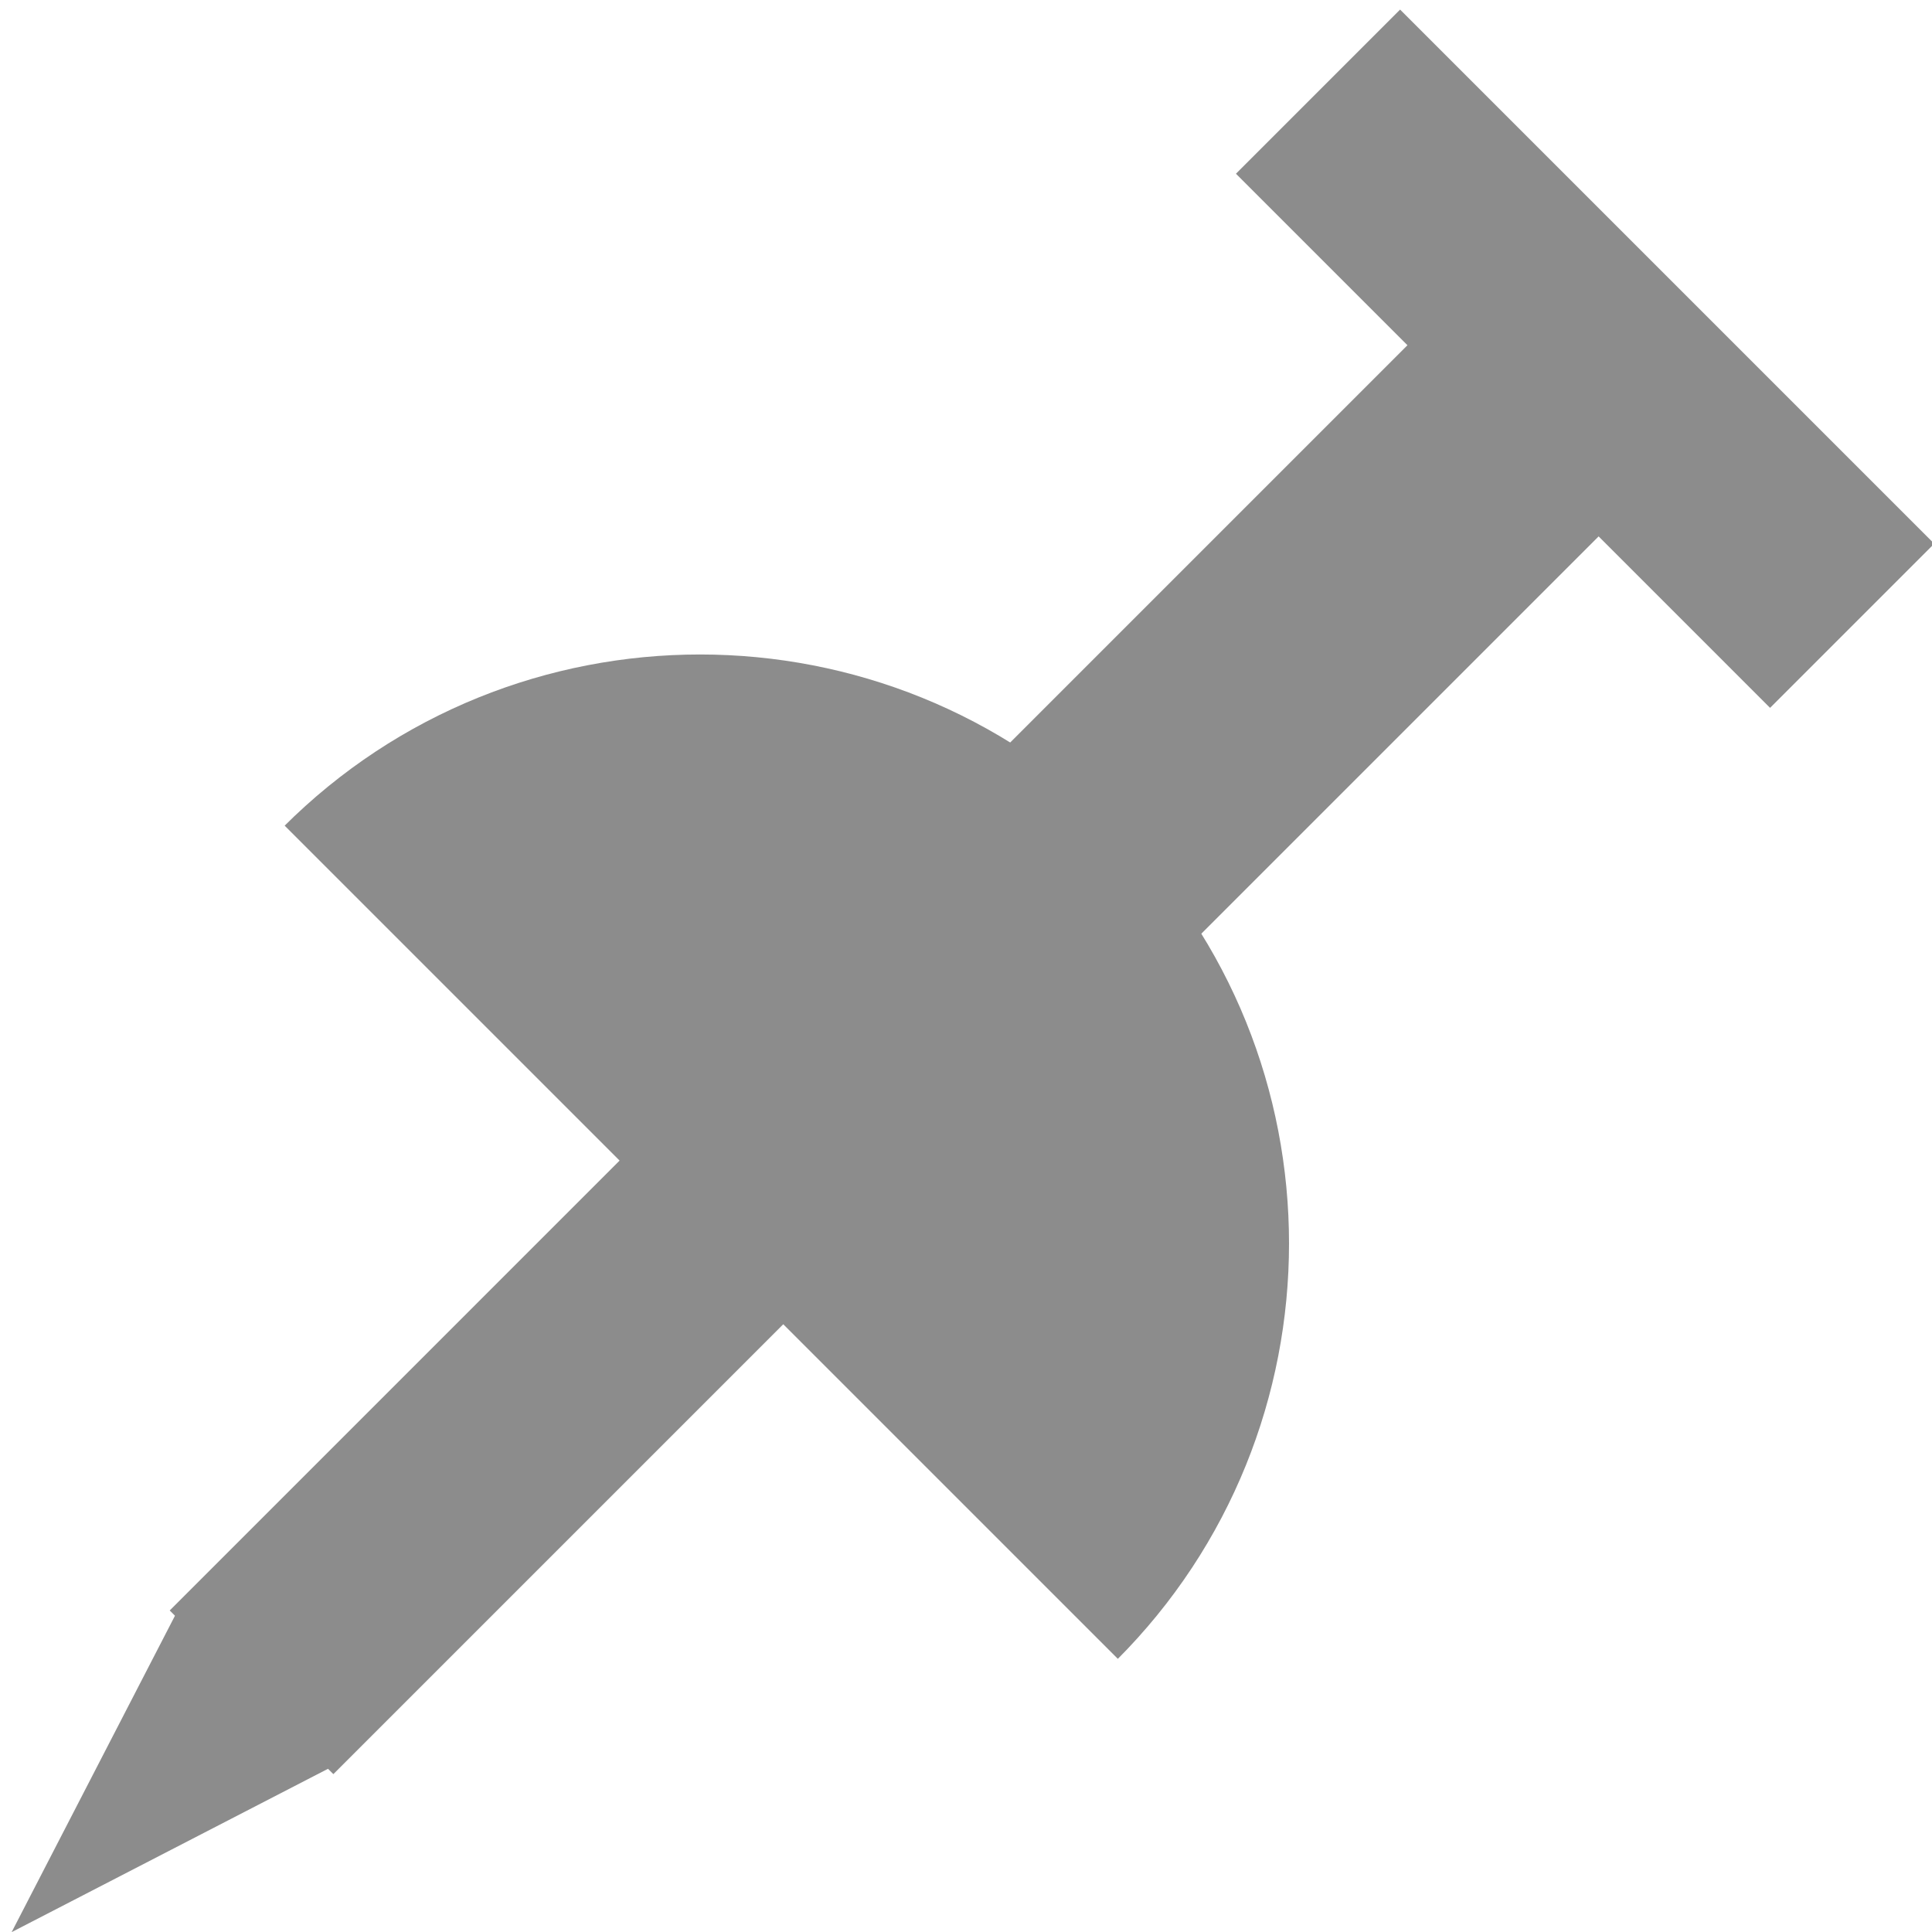 <svg xmlns="http://www.w3.org/2000/svg" xmlns:xlink="http://www.w3.org/1999/xlink" width="500" zoomAndPan="magnify" viewBox="0 0 375 375" height="500" preserveAspectRatio="xMidYMid meet" version="1.0"><defs><clipPath id="f40f7a55fc"><path d="M 239 1 L 375 1 L 375 138 L 239 138 Z M 239 1 " clip-rule="nonzero"/></clipPath><clipPath id="9da7ef7963"><path d="M 271.758 1.859 L 375.438 105.535 L 343.574 137.398 L 239.898 33.719 Z M 271.758 1.859 " clip-rule="nonzero"/></clipPath><clipPath id="966fa67eab"><path d="M 167 39 L 338 39 L 338 210 L 167 210 Z M 167 39 " clip-rule="nonzero"/></clipPath><clipPath id="5d9f5f16d6"><path d="M 300.832 39.359 L 337.941 76.465 L 204.625 209.781 L 167.52 172.672 Z M 300.832 39.359 " clip-rule="nonzero"/></clipPath><clipPath id="a669c2088d"><path d="M 55 127 L 251 127 L 251 323 L 55 323 Z M 55 127 " clip-rule="nonzero"/></clipPath><clipPath id="60102c1050"><path d="M 135.711 79.5 L 297.992 241.781 L 217.383 322.391 L 55.102 160.109 Z M 135.711 79.5 " clip-rule="nonzero"/></clipPath><clipPath id="37ab8b34ff"><path d="M 135.711 79.5 L 297.992 241.781 L 217.383 322.391 L 55.102 160.109 Z M 135.711 79.5 " clip-rule="nonzero"/></clipPath><clipPath id="67013c31ae"><path d="M 32 75 L 303 75 L 303 345 L 32 345 Z M 32 75 " clip-rule="nonzero"/></clipPath><clipPath id="4470ec269e"><path d="M 270.324 75.207 L 302.094 106.977 L 64.707 344.359 L 32.941 312.59 Z M 270.324 75.207 " clip-rule="nonzero"/></clipPath><clipPath id="0f3b07c114"><path d="M 2 309 L 68 309 L 68 375 L 2 375 Z M 2 309 " clip-rule="nonzero"/></clipPath><clipPath id="467544533e"><path d="M 18.074 390.844 L -13.562 359.207 L 36.117 309.527 L 67.754 341.164 Z M 18.074 390.844 " clip-rule="nonzero"/></clipPath><clipPath id="80ad081d41"><path d="M 2.258 375.027 L 36.02 309.625 L 67.656 341.262 Z M 2.258 375.027 " clip-rule="nonzero"/></clipPath></defs><g clip-path="url(#f40f7a55fc)"><g clip-path="url(#9da7ef7963)"><path fill="#8c8c8c" d="M 271.758 1.859 L 375.43 105.531 L 343.57 137.395 L 239.898 33.719 Z M 271.758 1.859 " fill-opacity="1" fill-rule="nonzero"/></g></g><g clip-path="url(#966fa67eab)"><g clip-path="url(#5d9f5f16d6)"><path fill="#8c8c8c" d="M 300.832 39.359 L 337.941 76.465 L 204.586 209.82 L 167.477 172.715 Z M 300.832 39.359 " fill-opacity="1" fill-rule="nonzero"/></g></g><g clip-path="url(#a669c2088d)"><g clip-path="url(#60102c1050)"><g clip-path="url(#37ab8b34ff)"><path fill="#8c8c8c" d="M 216.734 160.496 C 239.098 182.859 250.199 212.07 250.199 241.359 C 250.199 270.648 239.02 299.938 216.734 322.223 C 190.516 296.004 81.309 186.797 55.012 160.496 C 77.293 138.215 106.586 127.035 135.875 127.035 C 165.164 127.035 194.453 138.215 216.734 160.496 Z M 216.734 160.496 " fill-opacity="1" fill-rule="nonzero"/></g></g></g><g clip-path="url(#67013c31ae)"><g clip-path="url(#4470ec269e)"><path fill="#8c8c8c" d="M 270.324 75.207 L 302.094 106.977 L 64.699 344.371 L 32.93 312.602 Z M 270.324 75.207 " fill-opacity="1" fill-rule="nonzero"/></g></g><g clip-path="url(#0f3b07c114)"><g clip-path="url(#467544533e)"><g clip-path="url(#80ad081d41)"><path fill="#8c8c8c" d="M 18.074 390.844 L -13.562 359.207 L 35.996 309.652 L 67.633 341.289 Z M 18.074 390.844 " fill-opacity="1" fill-rule="nonzero"/></g></g></g></svg>